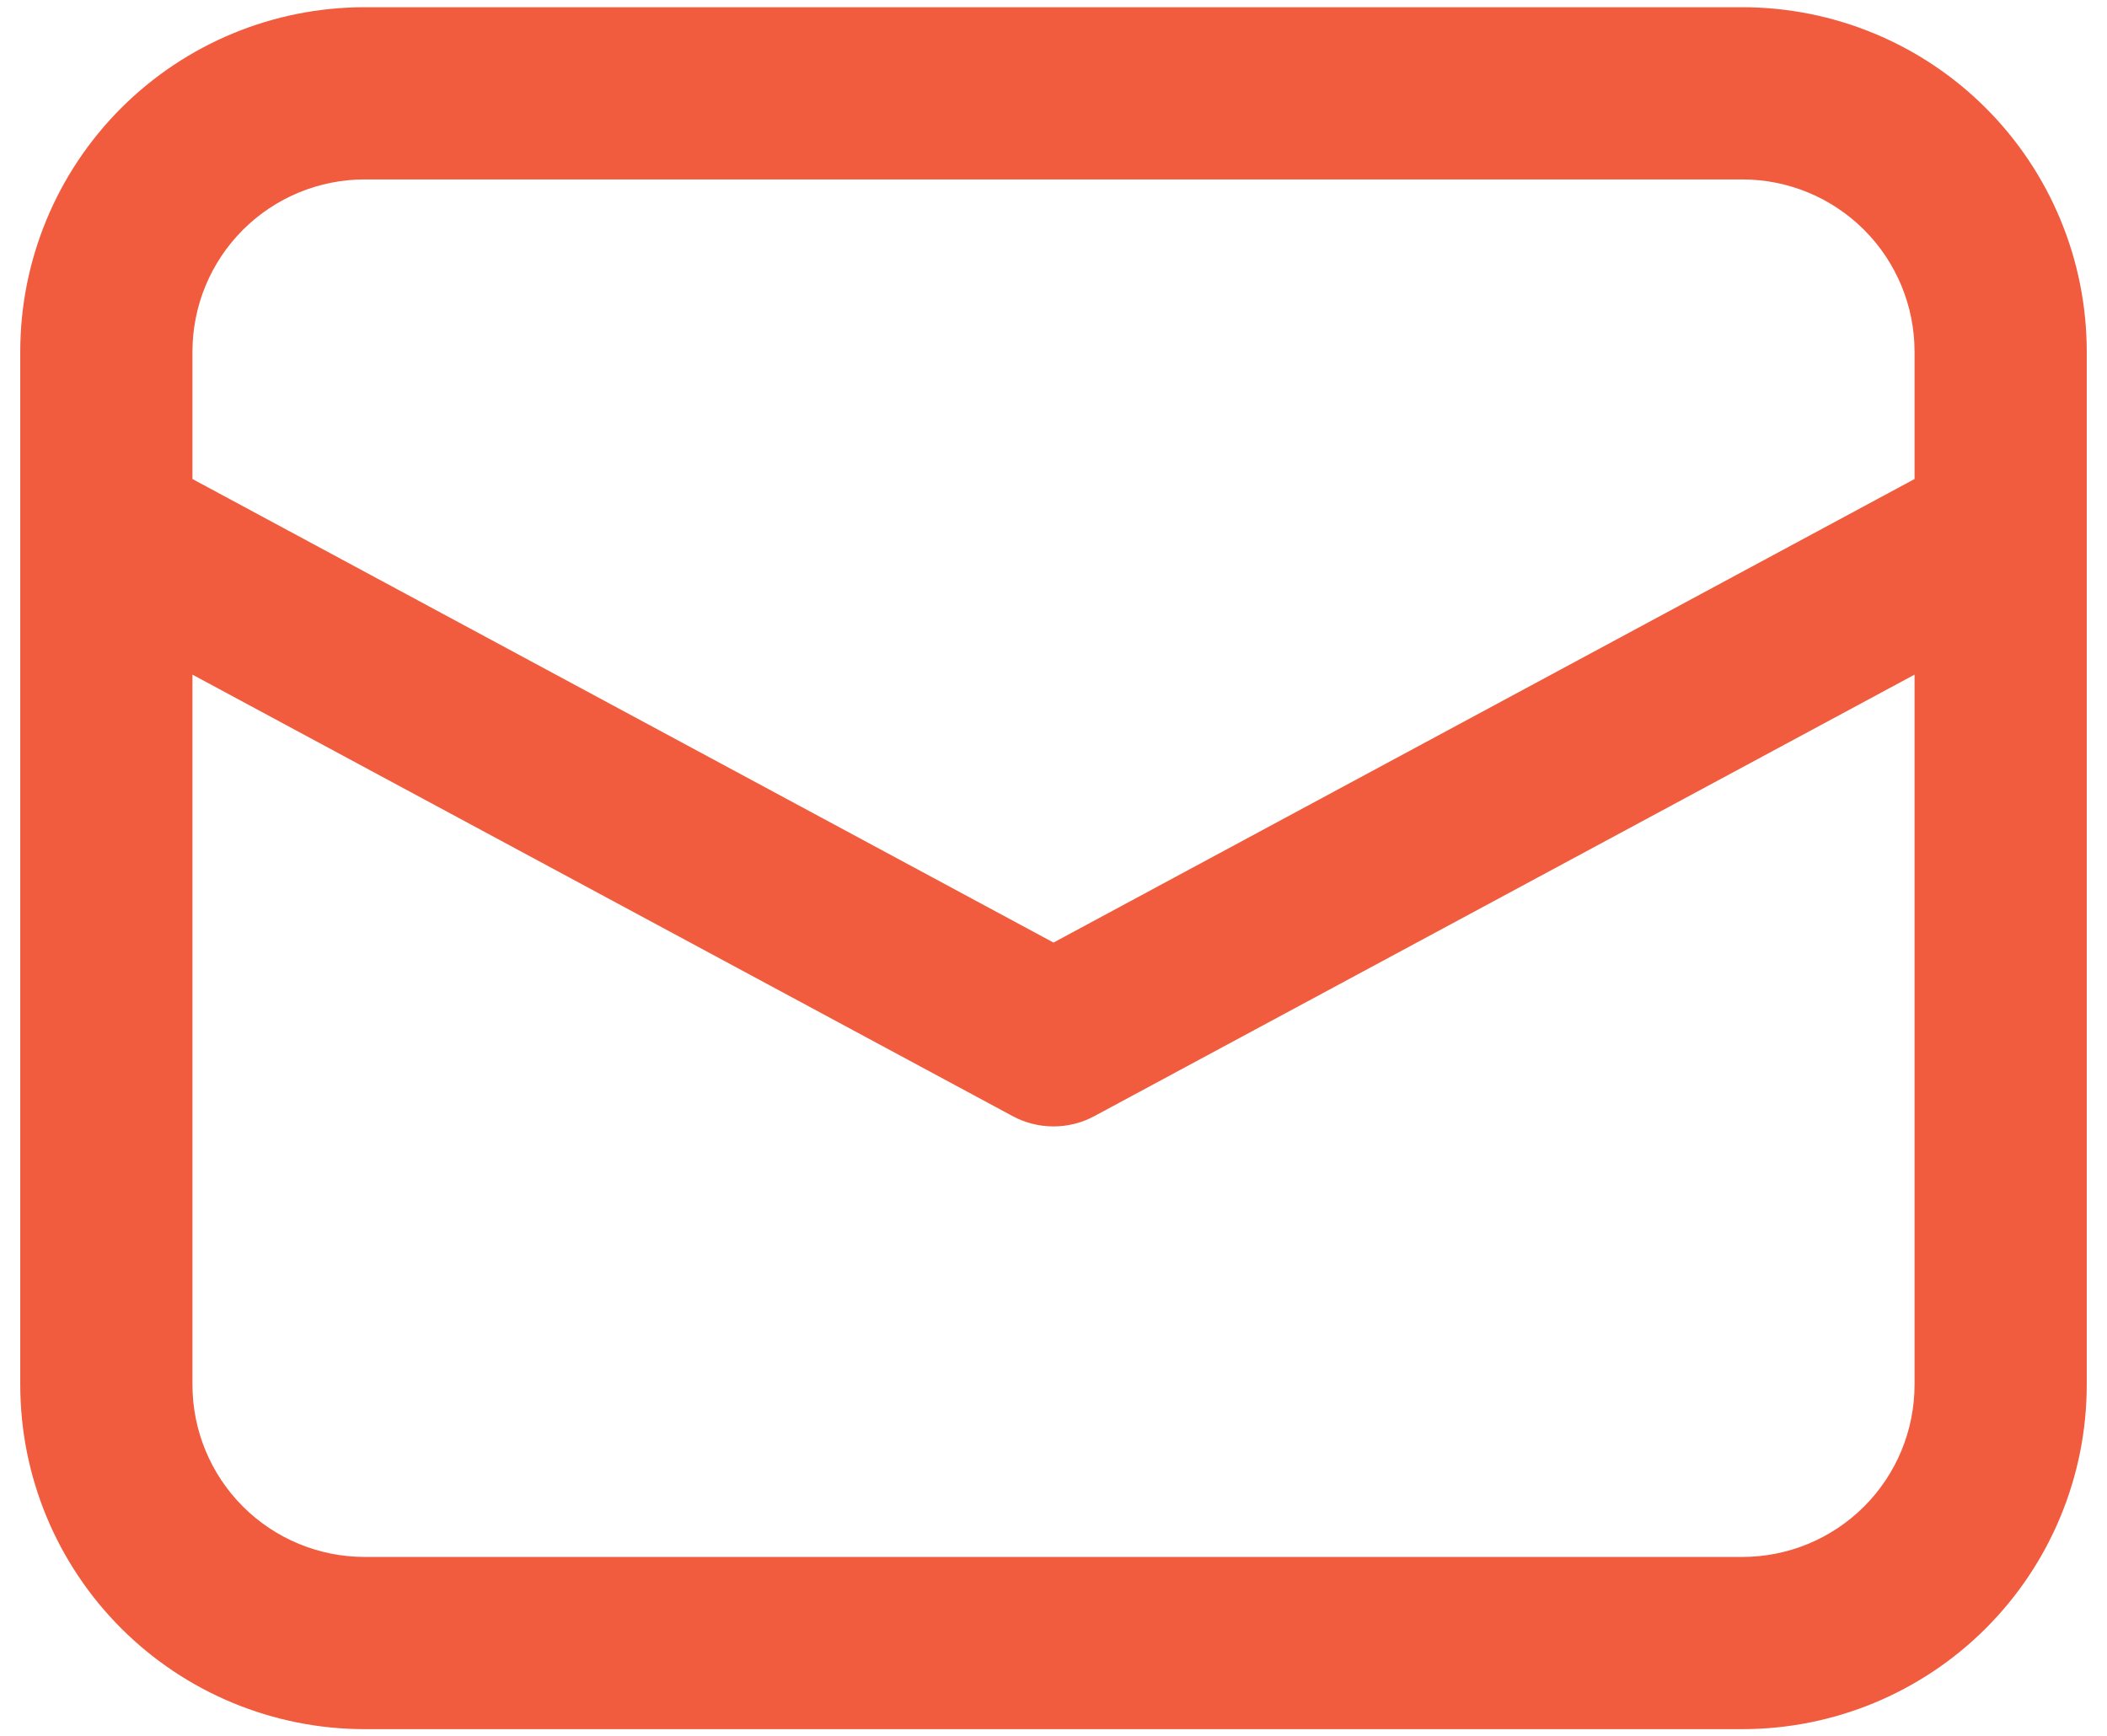 <svg width="91" height="75" viewBox="0 0 91 75" fill="none" xmlns="http://www.w3.org/2000/svg">
<g clip-path="url(#clip0_153_806)">
<path d="M0.875 22.908V59.812C0.875 63.758 2.442 67.541 5.232 70.331C8.021 73.12 11.805 74.688 15.75 74.688H75.25C79.195 74.688 82.979 73.12 85.768 70.331C88.558 67.541 90.125 63.758 90.125 59.812V15.188C90.125 11.242 88.558 7.459 85.768 4.669C82.979 1.88 79.195 0.312 75.25 0.312H15.75C11.805 0.312 8.021 1.88 5.232 4.669C2.442 7.459 0.875 11.242 0.875 15.188V22.908ZM15.75 7.75H75.25C77.222 7.75 79.114 8.534 80.509 9.928C81.904 11.323 82.688 13.215 82.688 15.188V20.691L45.5 40.713L8.312 20.691V15.188C8.312 13.215 9.096 11.323 10.491 9.928C11.886 8.534 13.777 7.75 15.75 7.75ZM8.312 29.14L43.737 48.21C44.279 48.502 44.885 48.654 45.5 48.654C46.115 48.654 46.721 48.502 47.263 48.21L82.688 29.14V59.812C82.688 61.785 81.904 63.677 80.509 65.072C79.114 66.466 77.222 67.25 75.25 67.25H15.75C13.777 67.25 11.886 66.466 10.491 65.072C9.096 63.677 8.312 61.785 8.312 59.812V29.14Z" fill="#F15B3E"/>
</g>
<defs>
<clipPath id="clip0_153_806">
<rect width="91" height="75" fill="white"/>
</clipPath>
</defs>
</svg>

